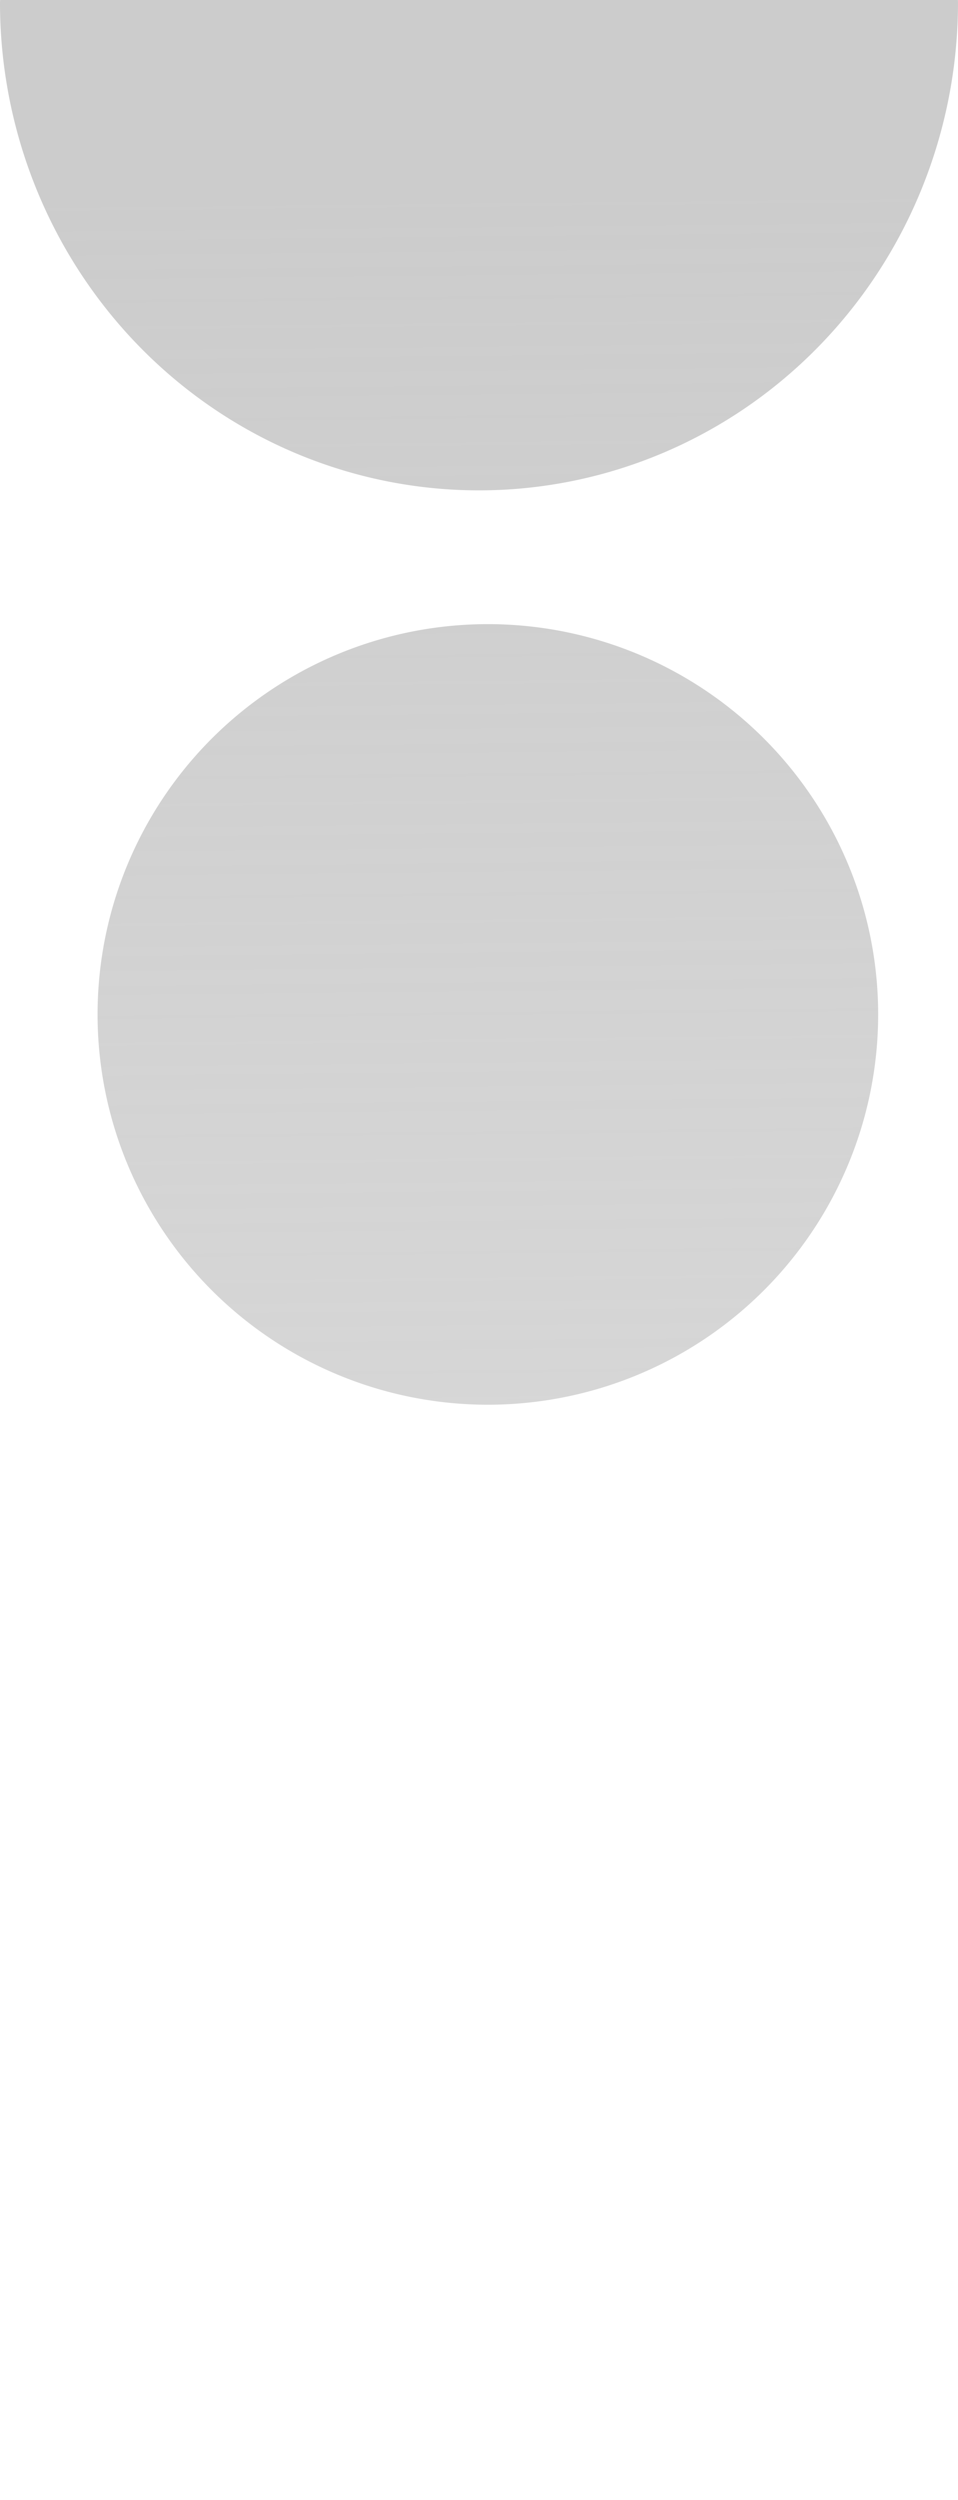 <?xml version="1.0" encoding="UTF-8" standalone="no"?>
<!-- Created with Inkscape (http://www.inkscape.org/) -->

<svg
   xmlns:dc="http://purl.org/dc/elements/1.1/"
   xmlns:cc="http://creativecommons.org/ns#"
   xmlns:rdf="http://www.w3.org/1999/02/22-rdf-syntax-ns#"
   xmlns:svg="http://www.w3.org/2000/svg"
   xmlns="http://www.w3.org/2000/svg"
   xmlns:xlink="http://www.w3.org/1999/xlink"
   xmlns:sodipodi="http://sodipodi.sourceforge.net/DTD/sodipodi-0.dtd"
   xmlns:inkscape="http://www.inkscape.org/namespaces/inkscape"
   width="345.607"
   height="901.95"
   viewBox="0 0 91.442 238.641"
   version="1.1"
   id="svg9467"
   inkscape:version="0.92.3 (2405546, 2018-03-11)"
   sodipodi:docname="moons.svg">
  <defs
     id="defs9461">
    <linearGradient
       inkscape:collect="always"
       id="linearGradient839">
      <stop
         style="stop-color:#cccccc;stop-opacity:1;"
         offset="0"
         id="stop835" />
      <stop
         style="stop-color:#cccccc;stop-opacity:0.55"
         offset="1"
         id="stop837" />
    </linearGradient>
    <linearGradient
       inkscape:collect="always"
       xlink:href="#linearGradient839"
       id="linearGradient845"
       x1="104.036"
       y1="43.27"
       x2="106.745"
       y2="304.659"
       gradientUnits="userSpaceOnUse" />
  </defs>
  <sodipodi:namedview
     id="base"
     pagecolor="#ffffff"
     bordercolor="#666666"
     borderopacity="1.0"
     inkscape:pageopacity="0.0"
     inkscape:pageshadow="2"
     inkscape:zoom="0.49497475"
     inkscape:cx="-40.670162"
     inkscape:cy="353.01995"
     inkscape:document-units="mm"
     inkscape:current-layer="layer1"
     showgrid="false"
     fit-margin-top="0"
     fit-margin-left="0"
     fit-margin-right="0"
     fit-margin-bottom="0"
     inkscape:window-width="1600"
     inkscape:window-height="845"
     inkscape:window-x="0"
     inkscape:window-y="27"
     inkscape:window-maximized="1"
     units="px" />
  <g
     inkscape:label="Layer 1"
     inkscape:groupmode="layer"
     id="layer1"
     transform="translate(-58.601,-24.977)">
    <g
       id="g10028"
       style="fill:url(#linearGradient845);fill-opacity:1">
      <path
         style="display:inline;opacity:1;fill:url(#linearGradient845);fill-opacity:1;fill-rule:evenodd;stroke:none;stroke-width:0.308;stroke-linecap:round;stroke-linejoin:round;stroke-miterlimit:4;stroke-dasharray:none;stroke-dashoffset:0;stroke-opacity:1;enable-background:new"
         d="M 150.034,24.977 H 58.612 a 45.721,46.568 0 0 0 -0.012,0.238 45.721,46.568 0 0 0 45.721,46.568 45.721,46.568 0 0 0 45.721,-46.568 45.721,46.568 0 0 0 -0.009,-0.238 z"
         id="path7787"
         inkscape:connector-curvature="0" />
      <path
         style="display:inline;opacity:1;fill:url(#linearGradient845);fill-opacity:1;fill-rule:evenodd;stroke:none;stroke-width:0.186;stroke-linecap:round;stroke-linejoin:round;stroke-miterlimit:4;stroke-dasharray:none;stroke-dashoffset:0;stroke-opacity:1;enable-background:new"
         d="m 105.168,254.062 a 9.314,9.314 0 0 0 -9.314,9.314 9.314,9.314 0 0 0 0.009,0.243 h 18.606 a 9.314,9.314 0 0 0 0.012,-0.243 9.314,9.314 0 0 0 -9.314,-9.314 z"
         id="path4277"
         inkscape:connector-curvature="0" />
      <path
         inkscape:connector-curvature="0"
         style="display:inline;opacity:1;fill:url(#linearGradient845);fill-opacity:1;fill-rule:evenodd;stroke:none;stroke-width:0.745;stroke-linecap:round;stroke-linejoin:round;stroke-miterlimit:4;stroke-dasharray:none;stroke-dashoffset:0;stroke-opacity:1;enable-background:new"
         d="M 142.422,121.805 A 37.254,37.254 0 0 1 105.168,159.059 37.254,37.254 0 0 1 67.914,121.805 37.254,37.254 0 0 1 105.168,84.551 37.254,37.254 0 0 1 142.422,121.805 Z"
         id="path4279" />
      <path
         inkscape:connector-curvature="0"
         style="display:inline;opacity:1;fill:url(#linearGradient845);fill-opacity:1;fill-rule:evenodd;stroke:none;stroke-width:0.466;stroke-linecap:round;stroke-linejoin:round;stroke-miterlimit:4;stroke-dasharray:none;stroke-dashoffset:0;stroke-opacity:1;enable-background:new"
         d="m 128.452,203.913 a 23.284,23.284 0 0 1 -23.284,23.284 23.284,23.284 0 0 1 -23.284,-23.284 23.284,23.284 0 0 1 23.284,-23.284 23.284,23.284 0 0 1 23.284,23.284 z"
         id="path4281" />
    </g>
  </g>
</svg>
